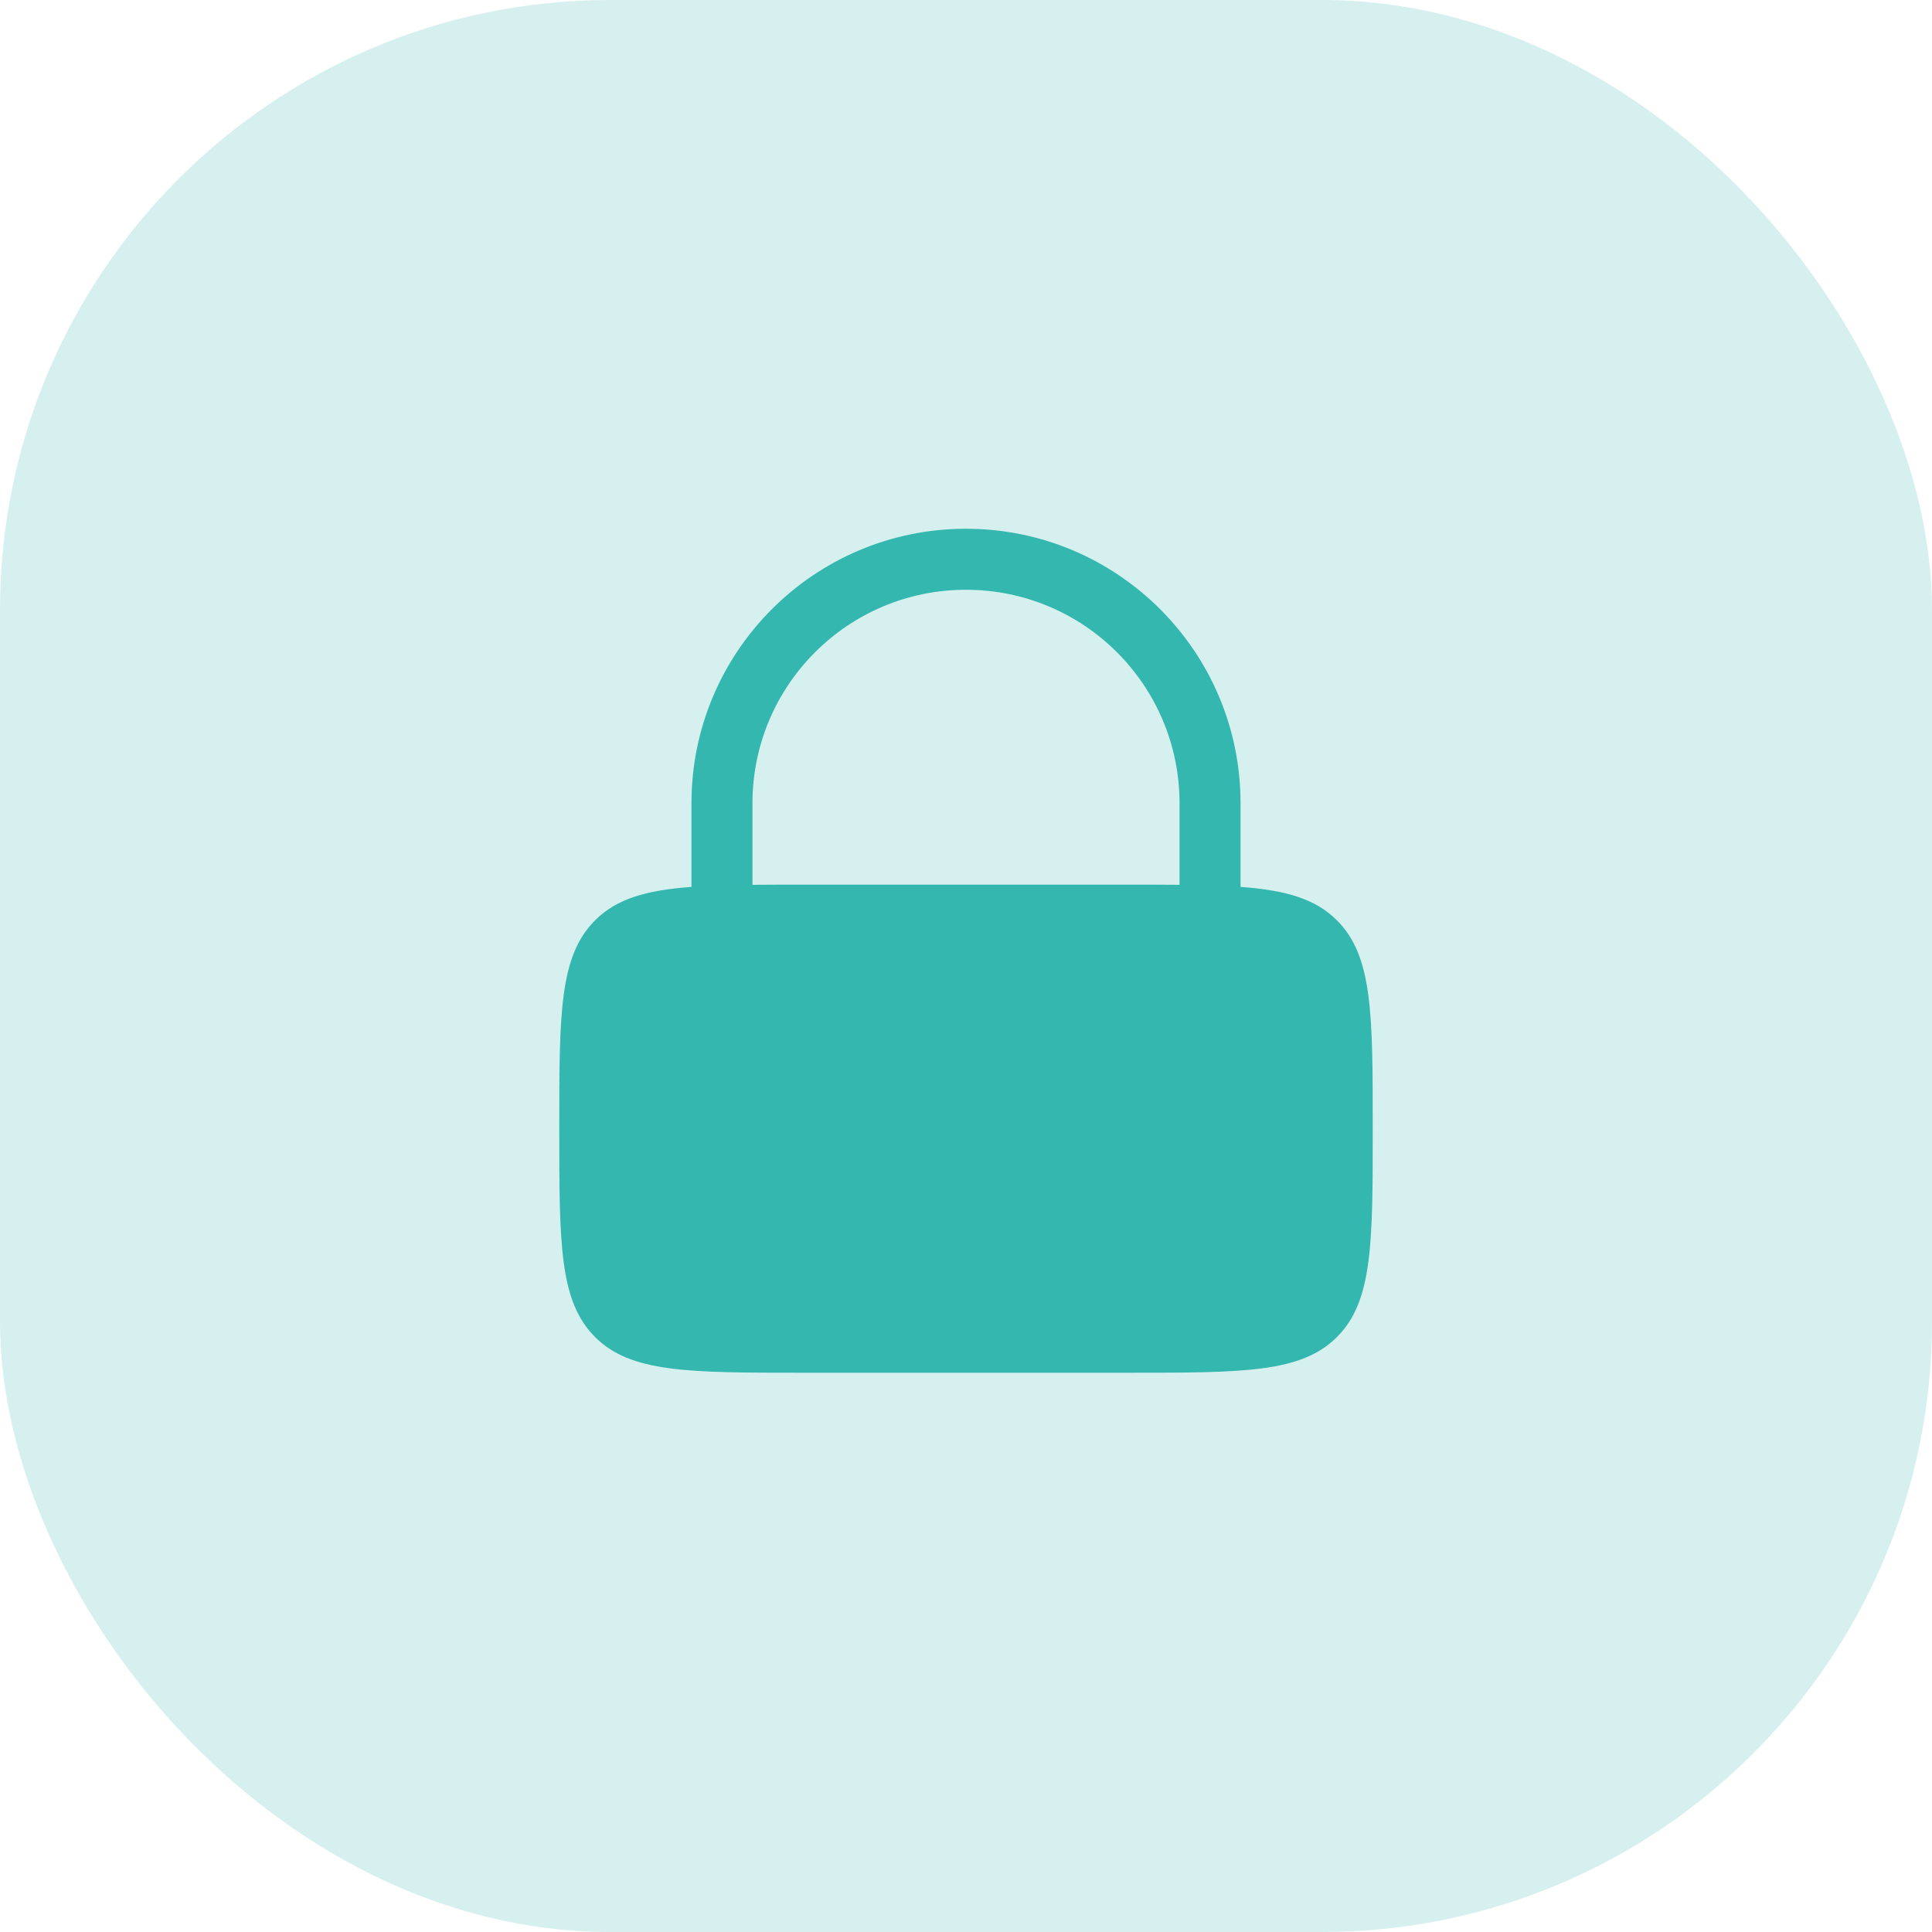 <svg width="38" height="38" viewBox="0 0 38 38" fill="none" xmlns="http://www.w3.org/2000/svg">
<g filter="url(#filter0_b_5823_7745)">
<rect width="38" height="38" rx="12" fill="#34B7AF" fill-opacity="0.2"/>
</g>
<path fill-rule="evenodd" clip-rule="evenodd" d="M13.6 17.444V15.8C13.6 12.818 16.018 10.4 19 10.4C21.982 10.4 24.4 12.818 24.4 15.8V17.444C25.292 17.51 25.873 17.678 26.297 18.103C27 18.806 27 19.937 27 22.2C27 24.463 27 25.594 26.297 26.297C25.594 27 24.463 27 22.2 27H15.8C13.537 27 12.406 27 11.703 26.297C11 25.594 11 24.463 11 22.2C11 19.937 11 18.806 11.703 18.103C12.127 17.678 12.708 17.51 13.6 17.444ZM14.8 15.8C14.8 13.48 16.68 11.6 19 11.6C21.32 11.6 23.2 13.48 23.2 15.8V17.403C22.894 17.4 22.561 17.4 22.2 17.4H15.8C15.439 17.4 15.106 17.4 14.8 17.403V15.8Z" fill="#34B7AF"/>
<defs>
<filter id="filter0_b_5823_7745" x="-10.161" y="-10.161" width="58.322" height="58.322" filterUnits="userSpaceOnUse" color-interpolation-filters="sRGB">
<feFlood flood-opacity="0" result="BackgroundImageFix"/>
<feGaussianBlur in="BackgroundImageFix" stdDeviation="5.08"/>
<feComposite in2="SourceAlpha" operator="in" result="effect1_backgroundBlur_5823_7745"/>
<feBlend mode="normal" in="SourceGraphic" in2="effect1_backgroundBlur_5823_7745" result="shape"/>
</filter>
</defs>
</svg>
